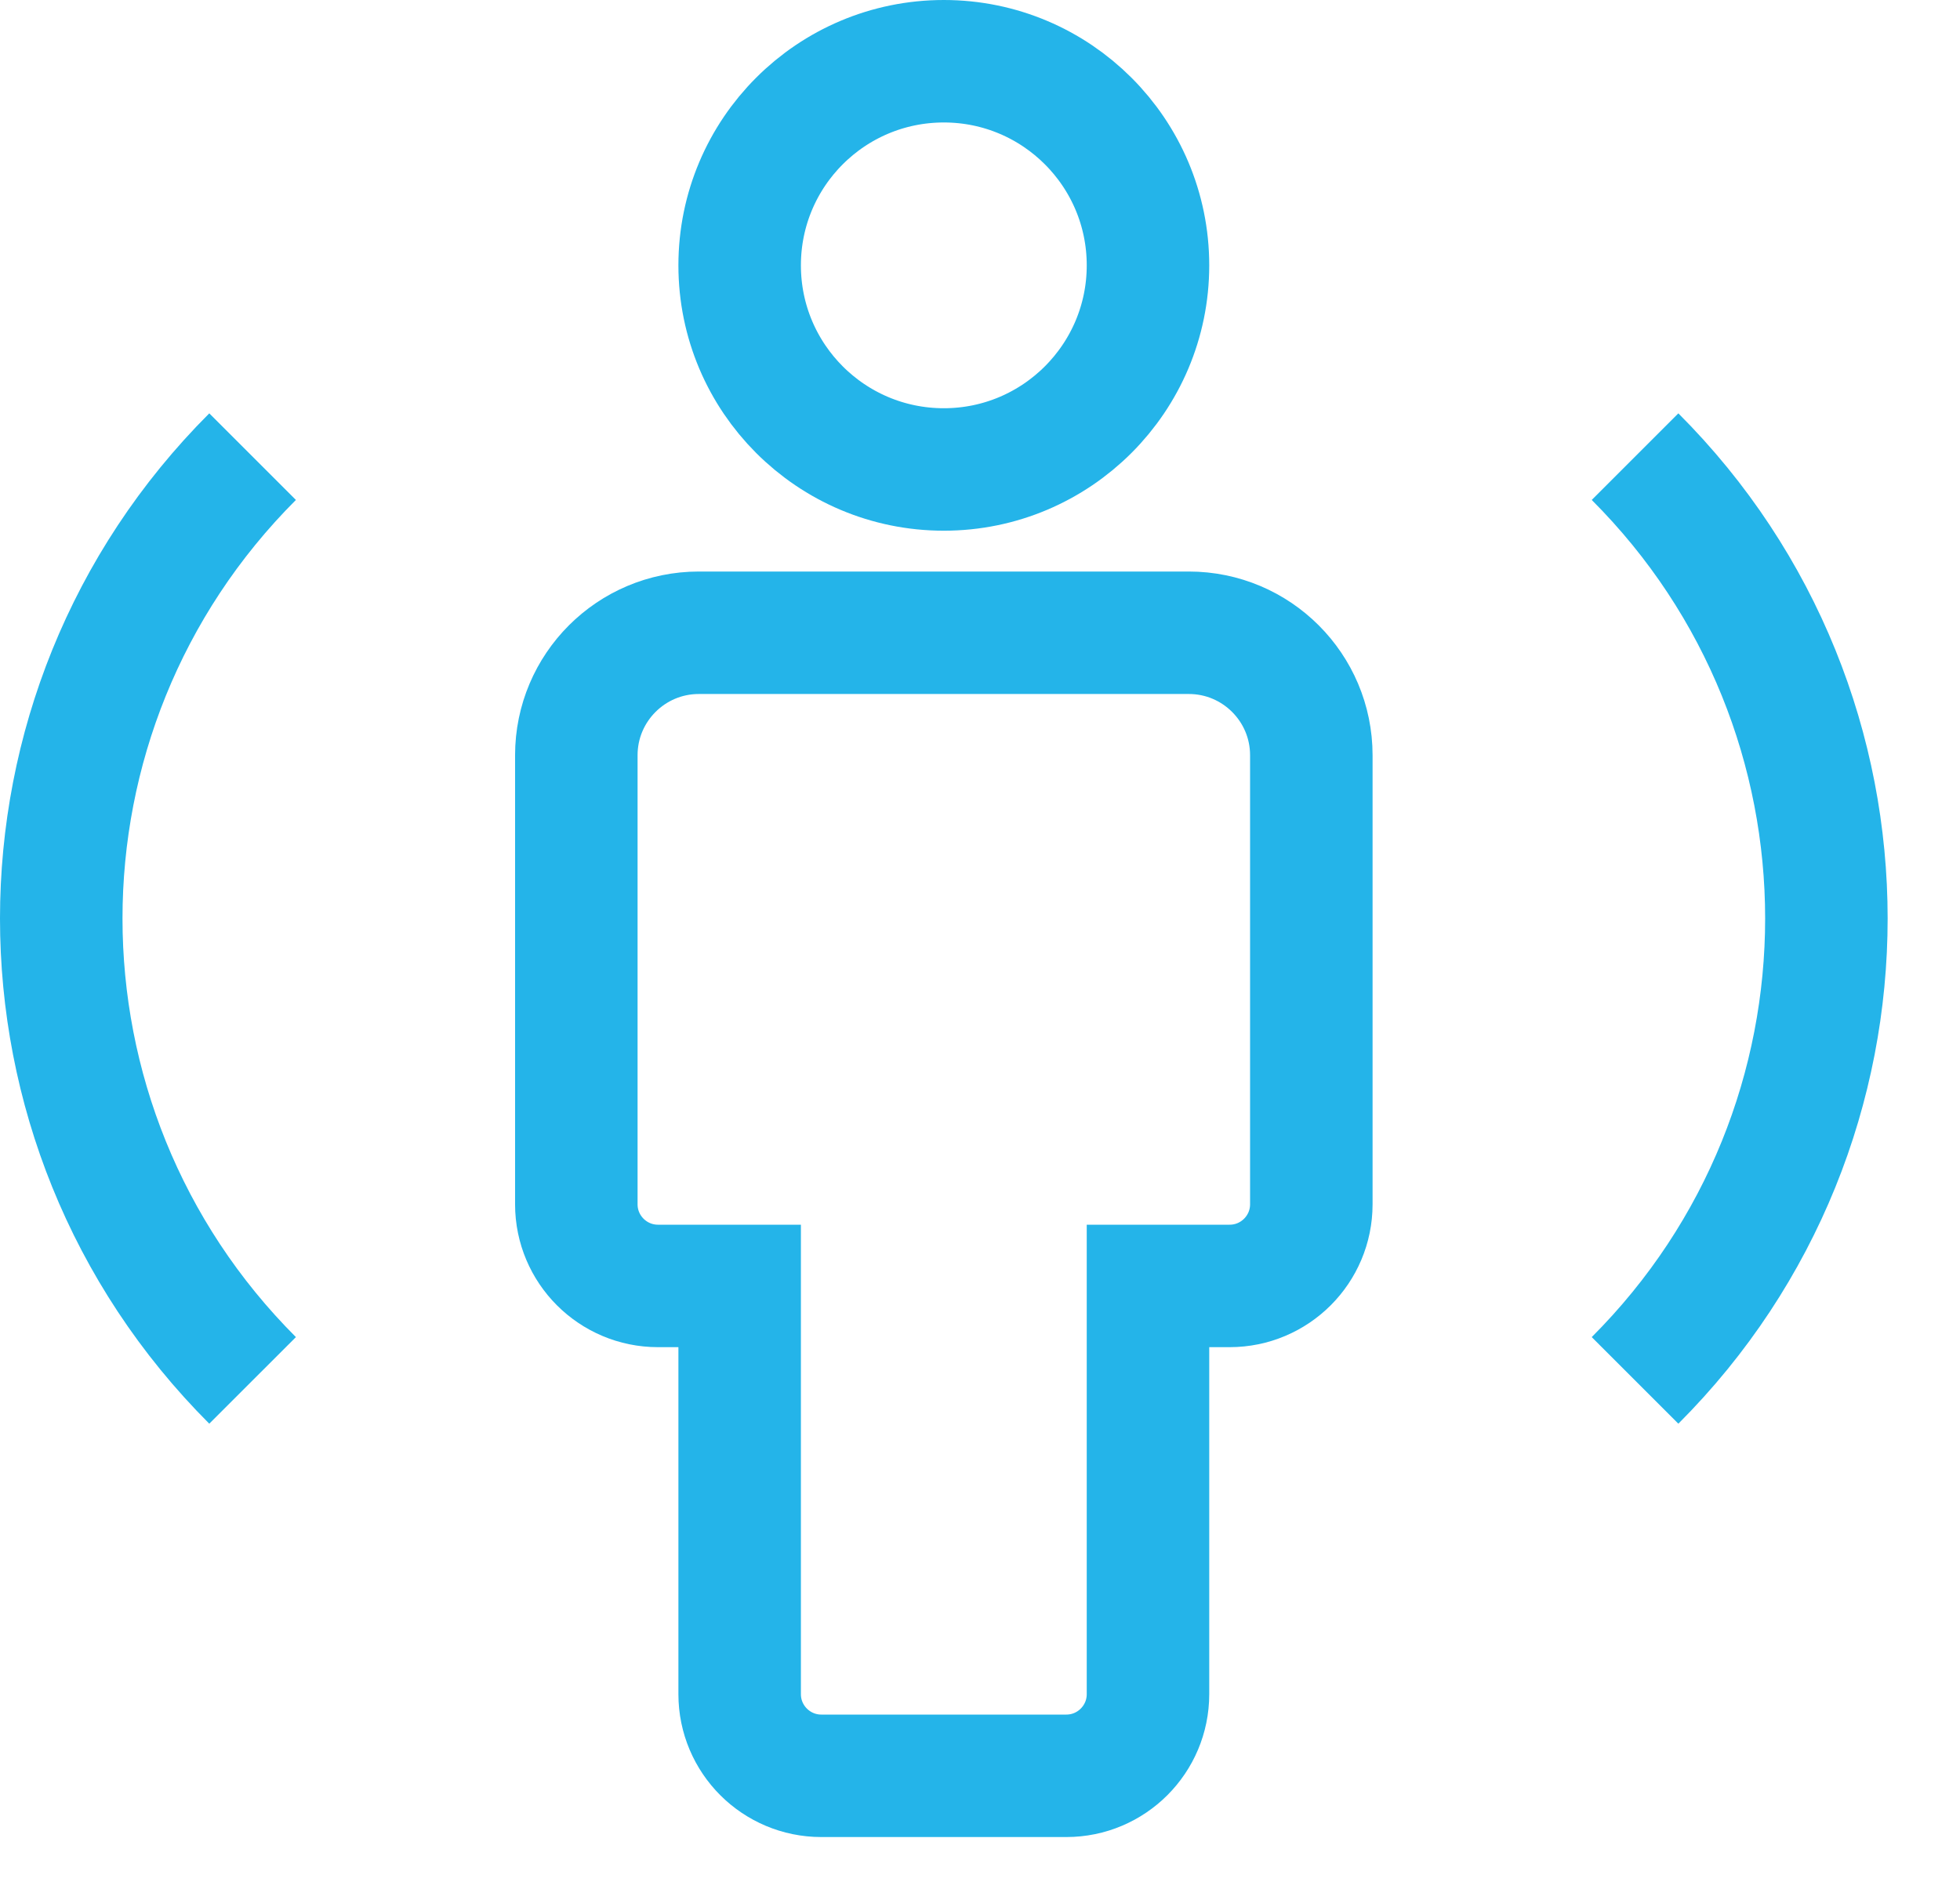 <svg xmlns="http://www.w3.org/2000/svg" width="24" height="23" viewBox="0 0 24 23">
  <g fill="none" fill-rule="evenodd" stroke="#24B4E9" stroke-width="1.5">
    <path d="M20.021 5.593C23.145 8.717 23.145 13.782 20.021 16.907M3.093 16.907C-.031 13.782-.031 8.717 3.093 5.593M14.057 15.75L15.057 15.75C15.609 15.75 16.057 15.302 16.057 14.75L16.057 9.25C16.057 8.422 15.385 7.75 14.557 7.75L8.557 7.75C7.729 7.75 7.057 8.422 7.057 9.25L7.057 14.75C7.057 15.302 7.505 15.75 8.057 15.75L9.057 15.75 9.057 20.75C9.057 21.302 9.505 21.75 10.057 21.75L13.057 21.75C13.609 21.75 14.057 21.302 14.057 20.75L14.057 15.75zM11.557 5.75C12.937 5.75 14.057 4.63 14.057 3.25 14.057 1.869 12.937.75 11.557.75 10.176.75 9.057 1.869 9.057 3.25 9.057 4.63 10.176 5.75 11.557 5.75z"/>
  </g>
</svg>
